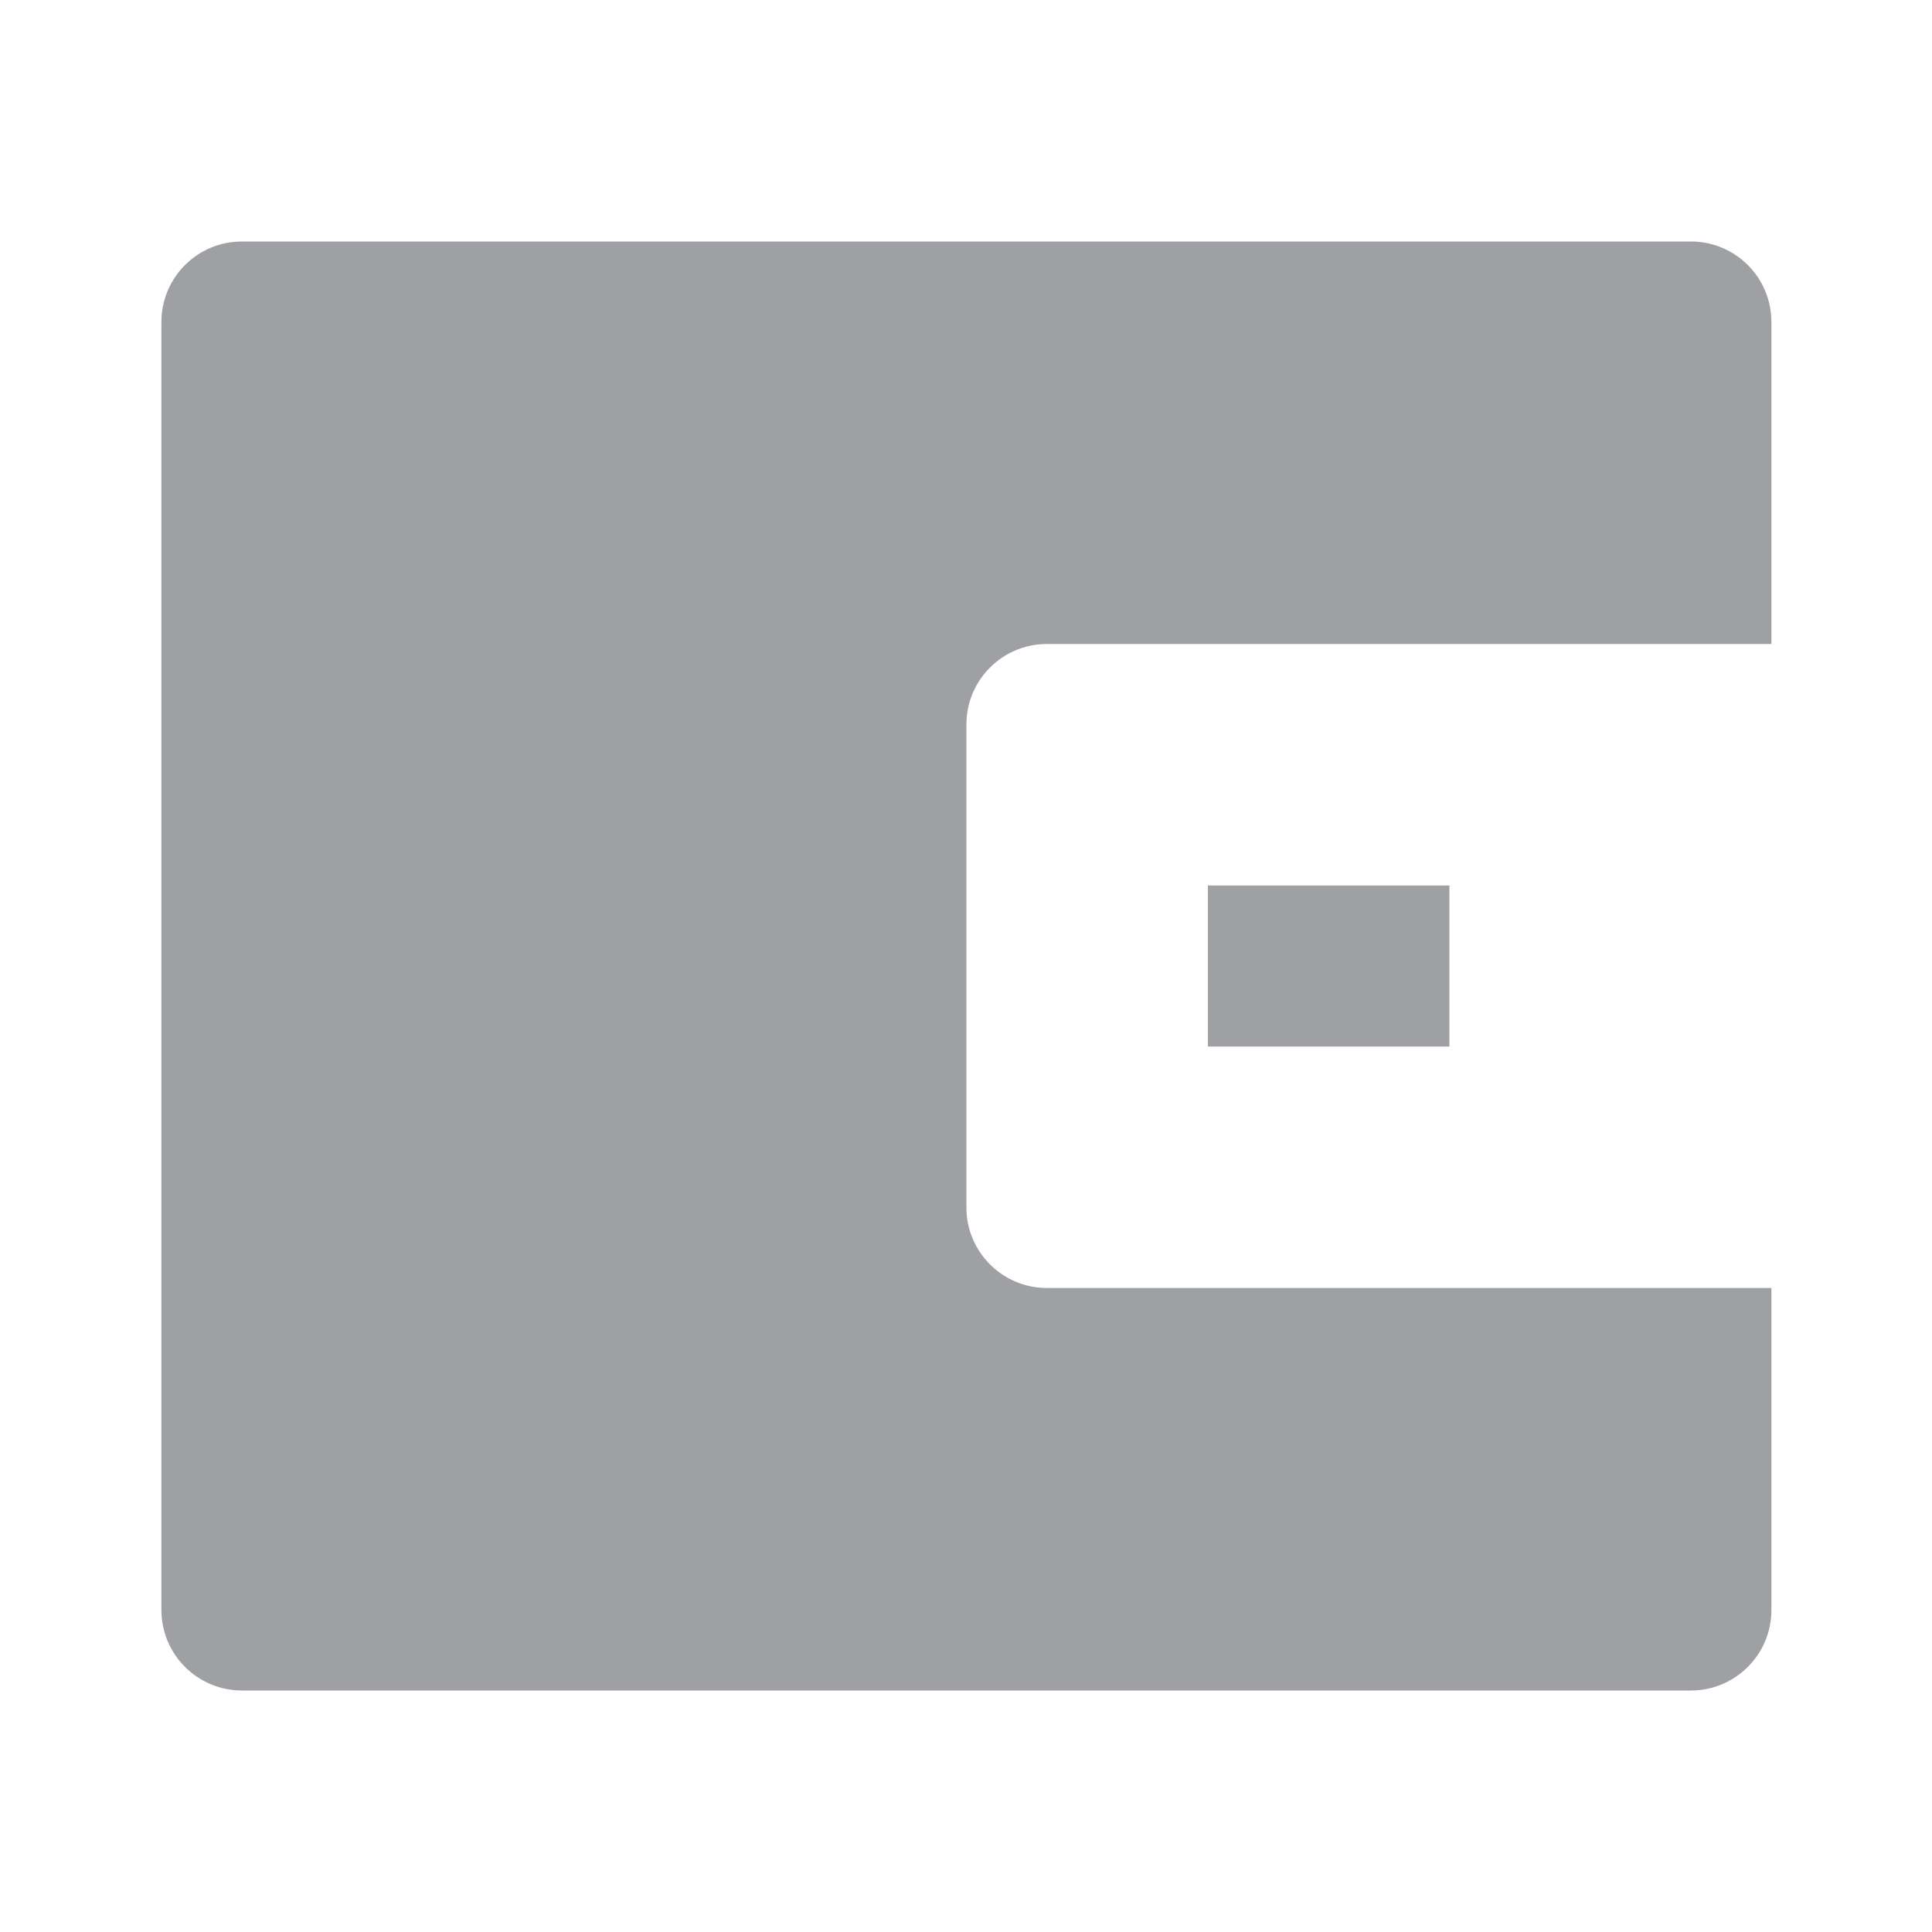 <svg xmlns="http://www.w3.org/2000/svg" viewBox="0 0 24 24" width="64" height="64" fill="#9FA0A4" version="1.2" baseProfile="tiny" xmlns:svg="http://www.w3.org/2000/svg"><path d="M22.005 8H13.005C12.453 8 12.005 8.447 12.005 9V15C12.005 15.552 12.453 16 13.005 16H22.005V20C22.005 20.552 21.557 21 21.005 21H3.005C2.453 21 2.005 20.552 2.005 20V4C2.005 3.447 2.453 3 3.005 3H21.005C21.557 3 22.005 3.447 22.005 4V8ZM15.005 11H18.005V13H15.005V11Z"></path></svg>
